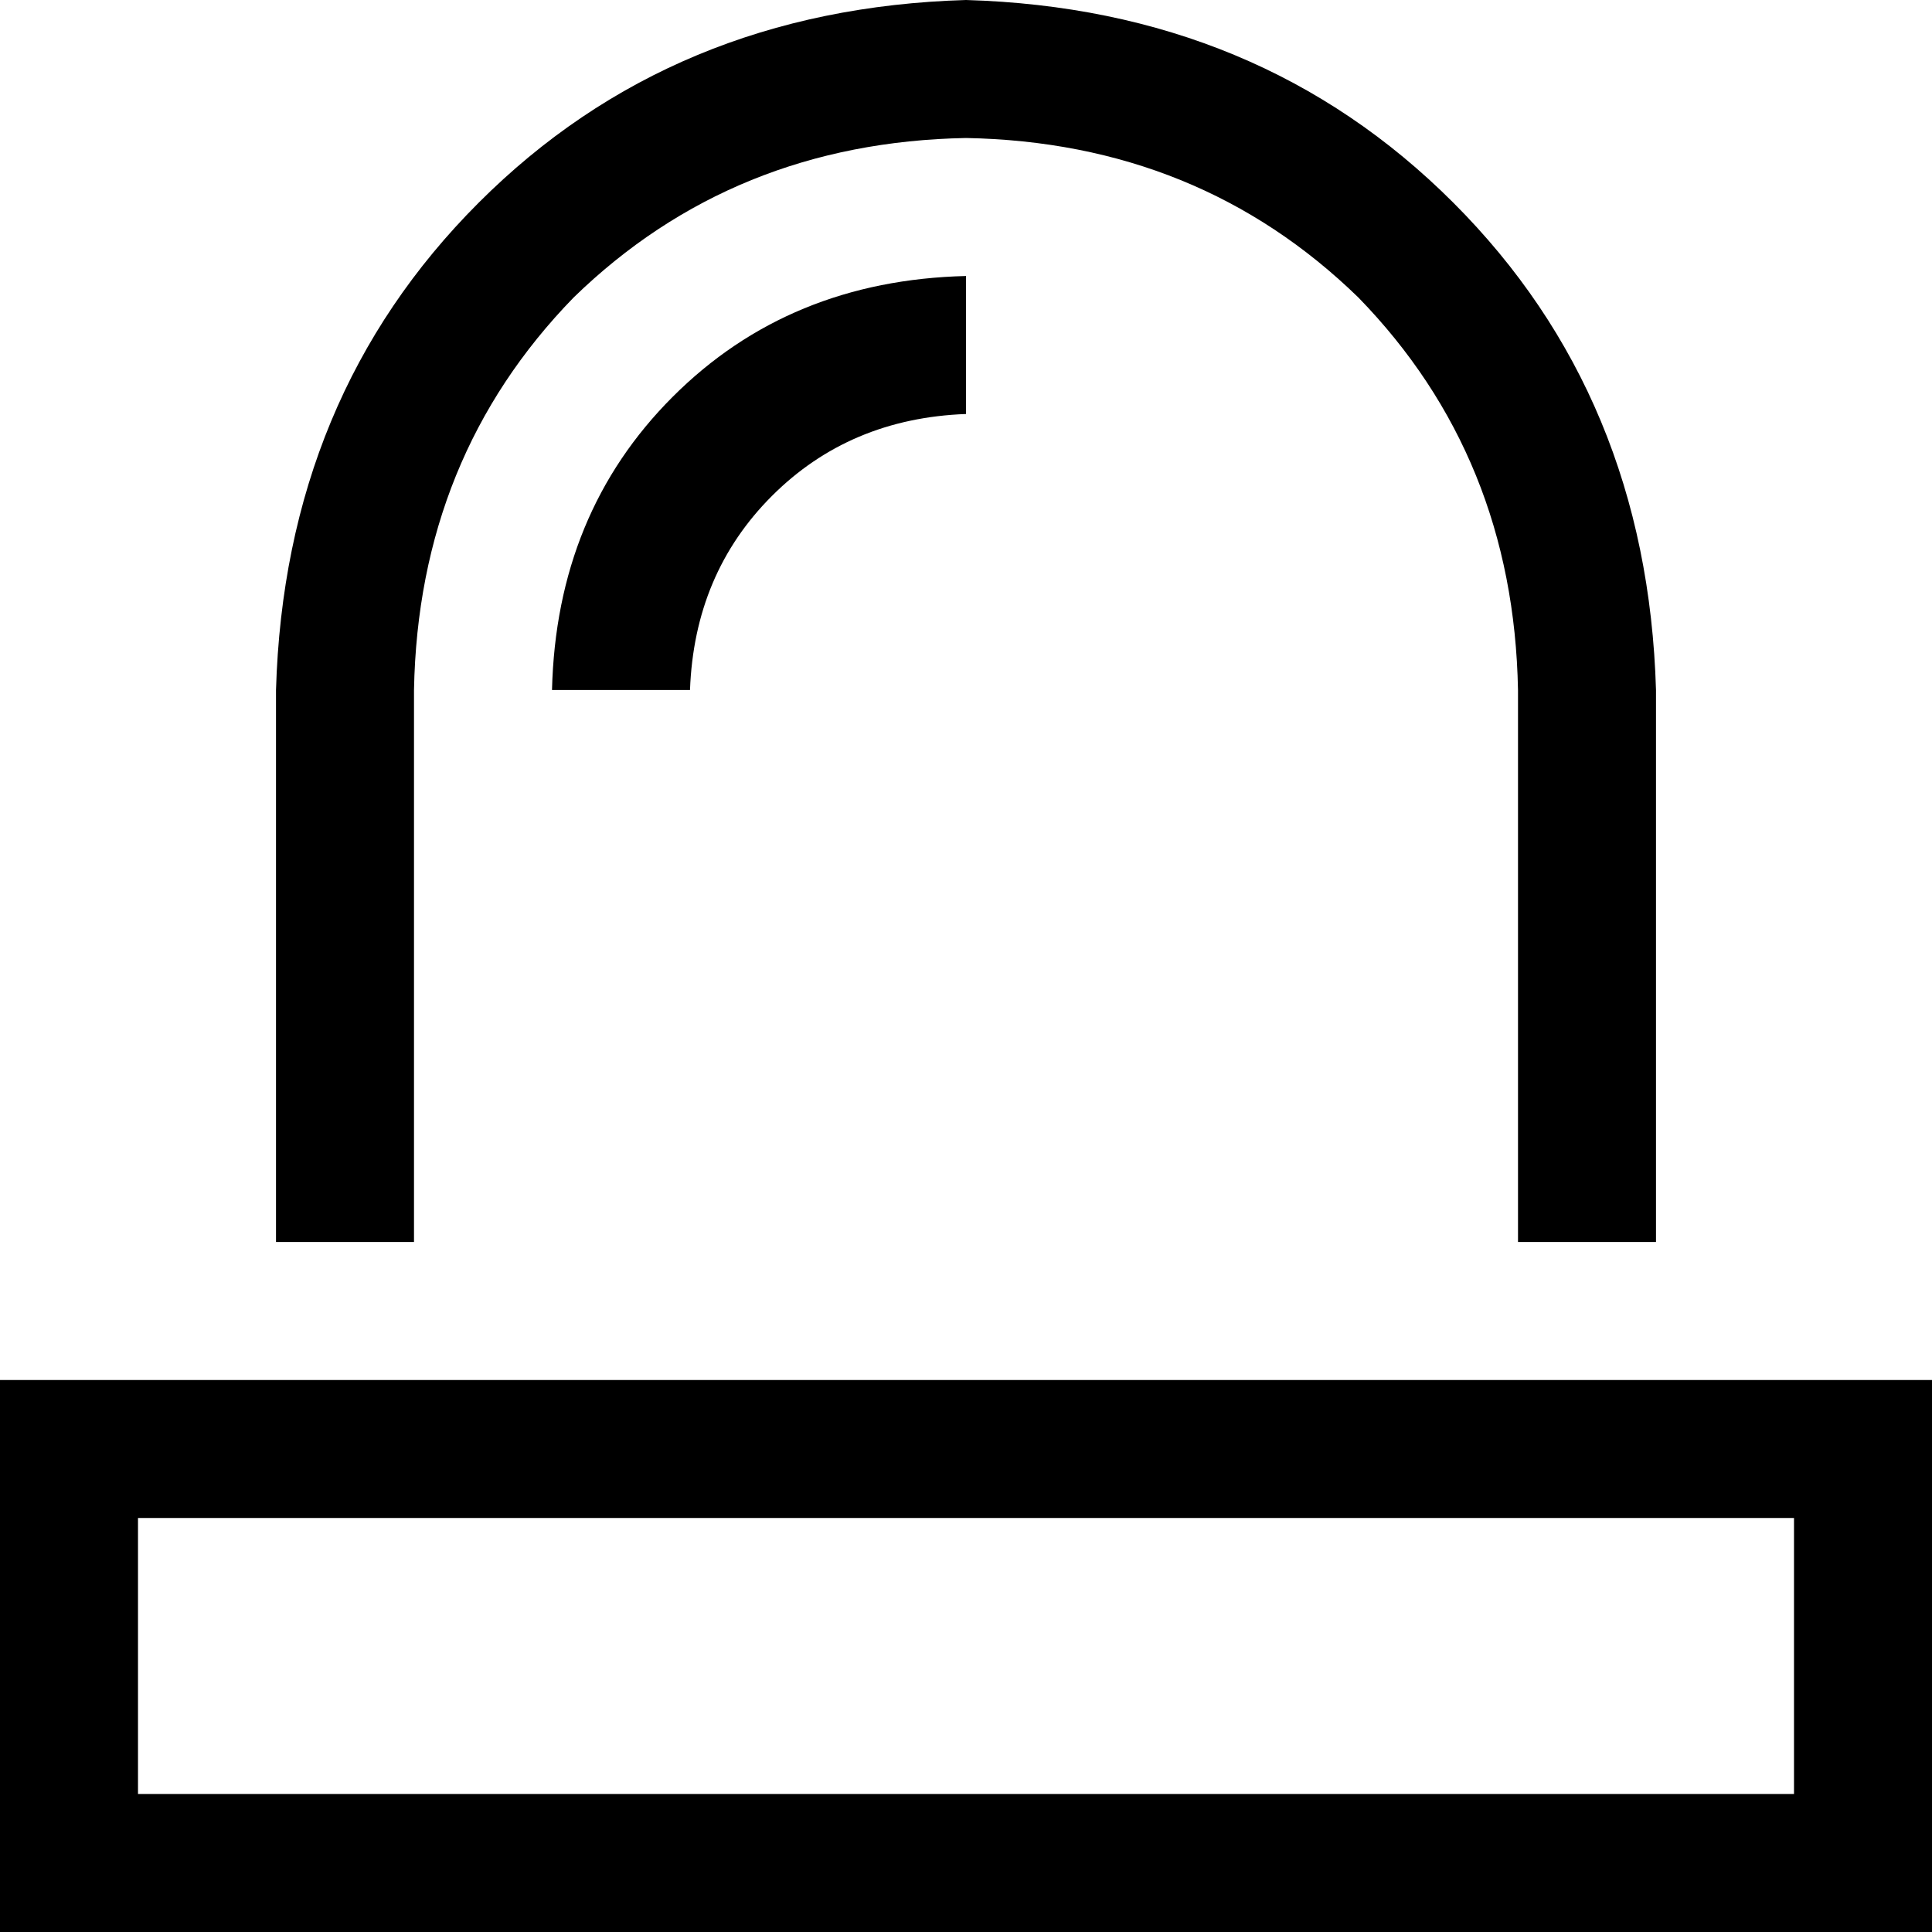 <svg xmlns="http://www.w3.org/2000/svg" viewBox="0 0 512 512">
  <path d="M 402.286 329.143 L 402.286 182.857 L 402.286 329.143 L 402.286 182.857 Q 401.143 121.143 360 78.857 Q 317.714 37.714 256 36.571 Q 194.286 37.714 152 78.857 Q 110.857 121.143 109.714 182.857 L 109.714 329.143 L 109.714 329.143 L 73.143 329.143 L 73.143 329.143 L 73.143 182.857 L 73.143 182.857 Q 75.429 105.143 126.857 53.714 Q 178.286 2.286 256 0 Q 333.714 2.286 385.143 53.714 Q 436.571 105.143 438.857 182.857 L 438.857 329.143 L 438.857 329.143 L 402.286 329.143 L 402.286 329.143 Z M 36.571 402.286 L 36.571 475.429 L 36.571 402.286 L 36.571 475.429 L 475.429 475.429 L 475.429 475.429 L 475.429 402.286 L 475.429 402.286 L 36.571 402.286 L 36.571 402.286 Z M 36.571 365.714 L 475.429 365.714 L 36.571 365.714 L 512 365.714 L 512 402.286 L 512 402.286 L 512 475.429 L 512 475.429 L 512 512 L 512 512 L 475.429 512 L 0 512 L 0 475.429 L 0 475.429 L 0 402.286 L 0 402.286 L 0 365.714 L 0 365.714 L 36.571 365.714 L 36.571 365.714 Z M 182.857 182.857 L 146.286 182.857 L 182.857 182.857 L 146.286 182.857 Q 147.429 136 178.286 105.143 Q 209.143 74.286 256 73.143 L 256 109.714 L 256 109.714 Q 225.143 110.857 204.571 131.429 Q 184 152 182.857 182.857 L 182.857 182.857 Z" />
</svg>